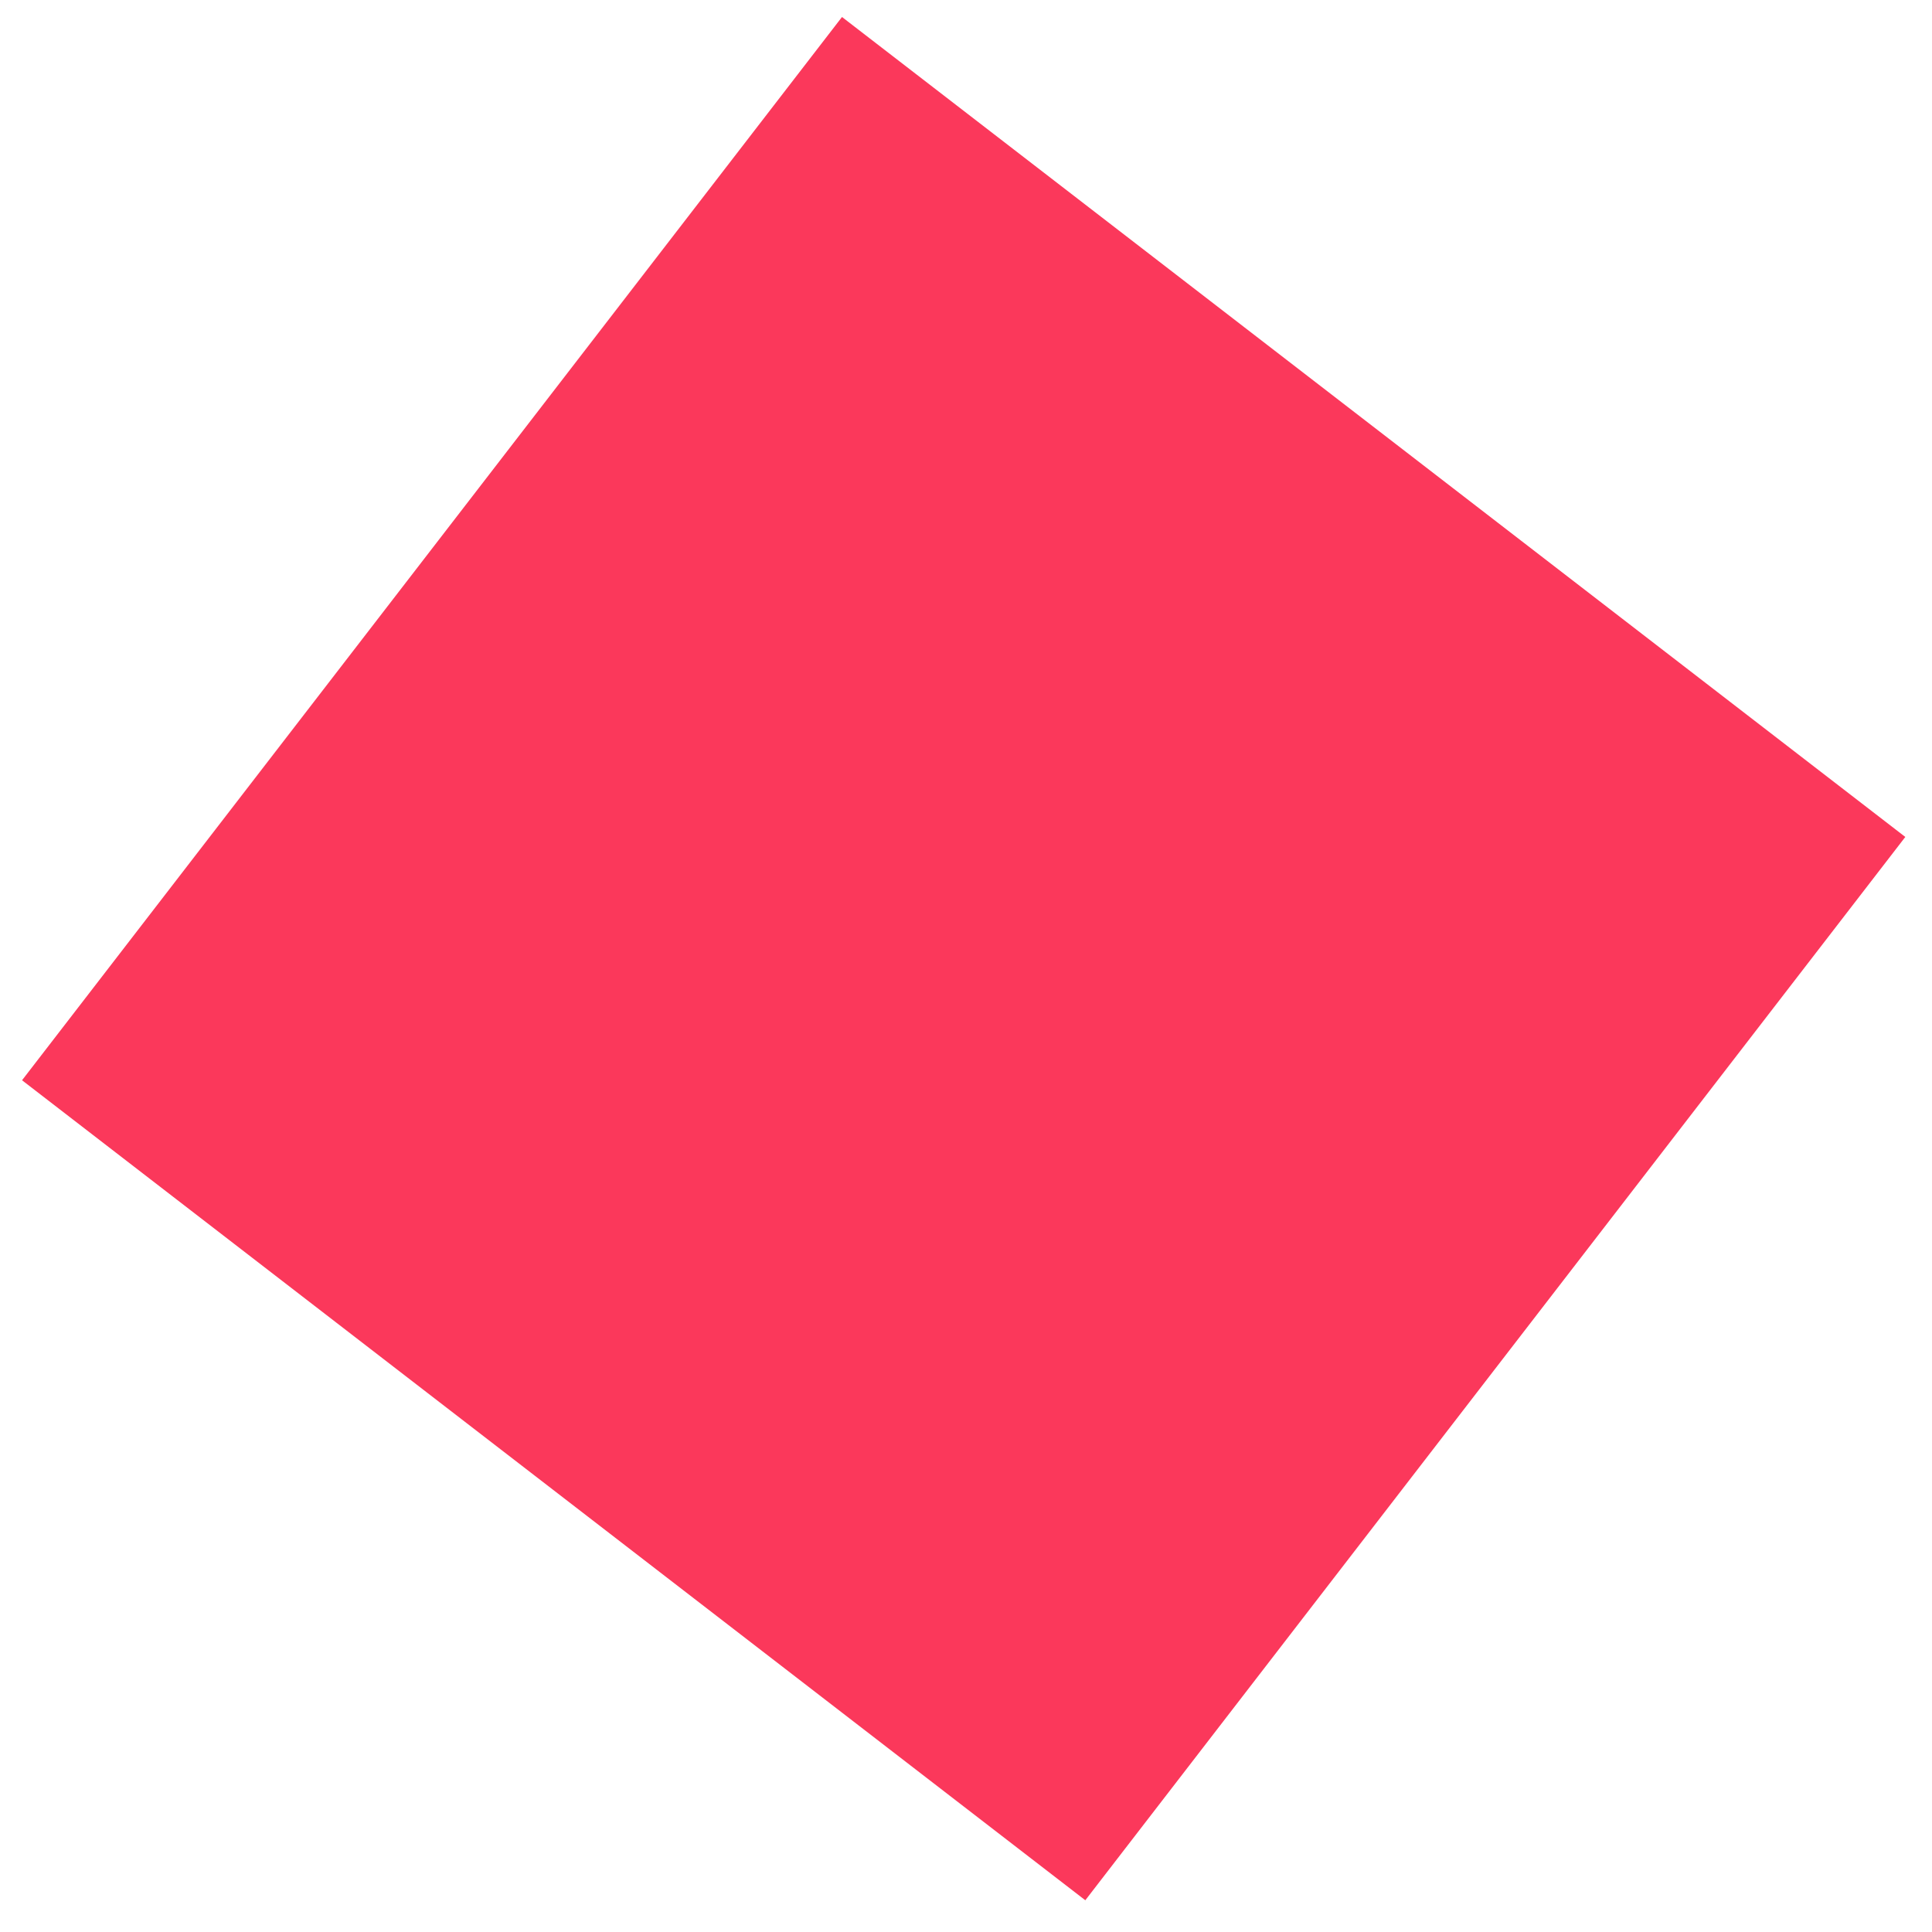 <svg width="49" height="49" viewBox="0 0 49 49" fill="none" xmlns="http://www.w3.org/2000/svg">
<path fill-rule="evenodd" clip-rule="evenodd" d="M21.355 0.431L0.559 27.398L27.526 48.195L48.323 21.227L21.355 0.431Z" fill="#FB385B"/>
</svg>
